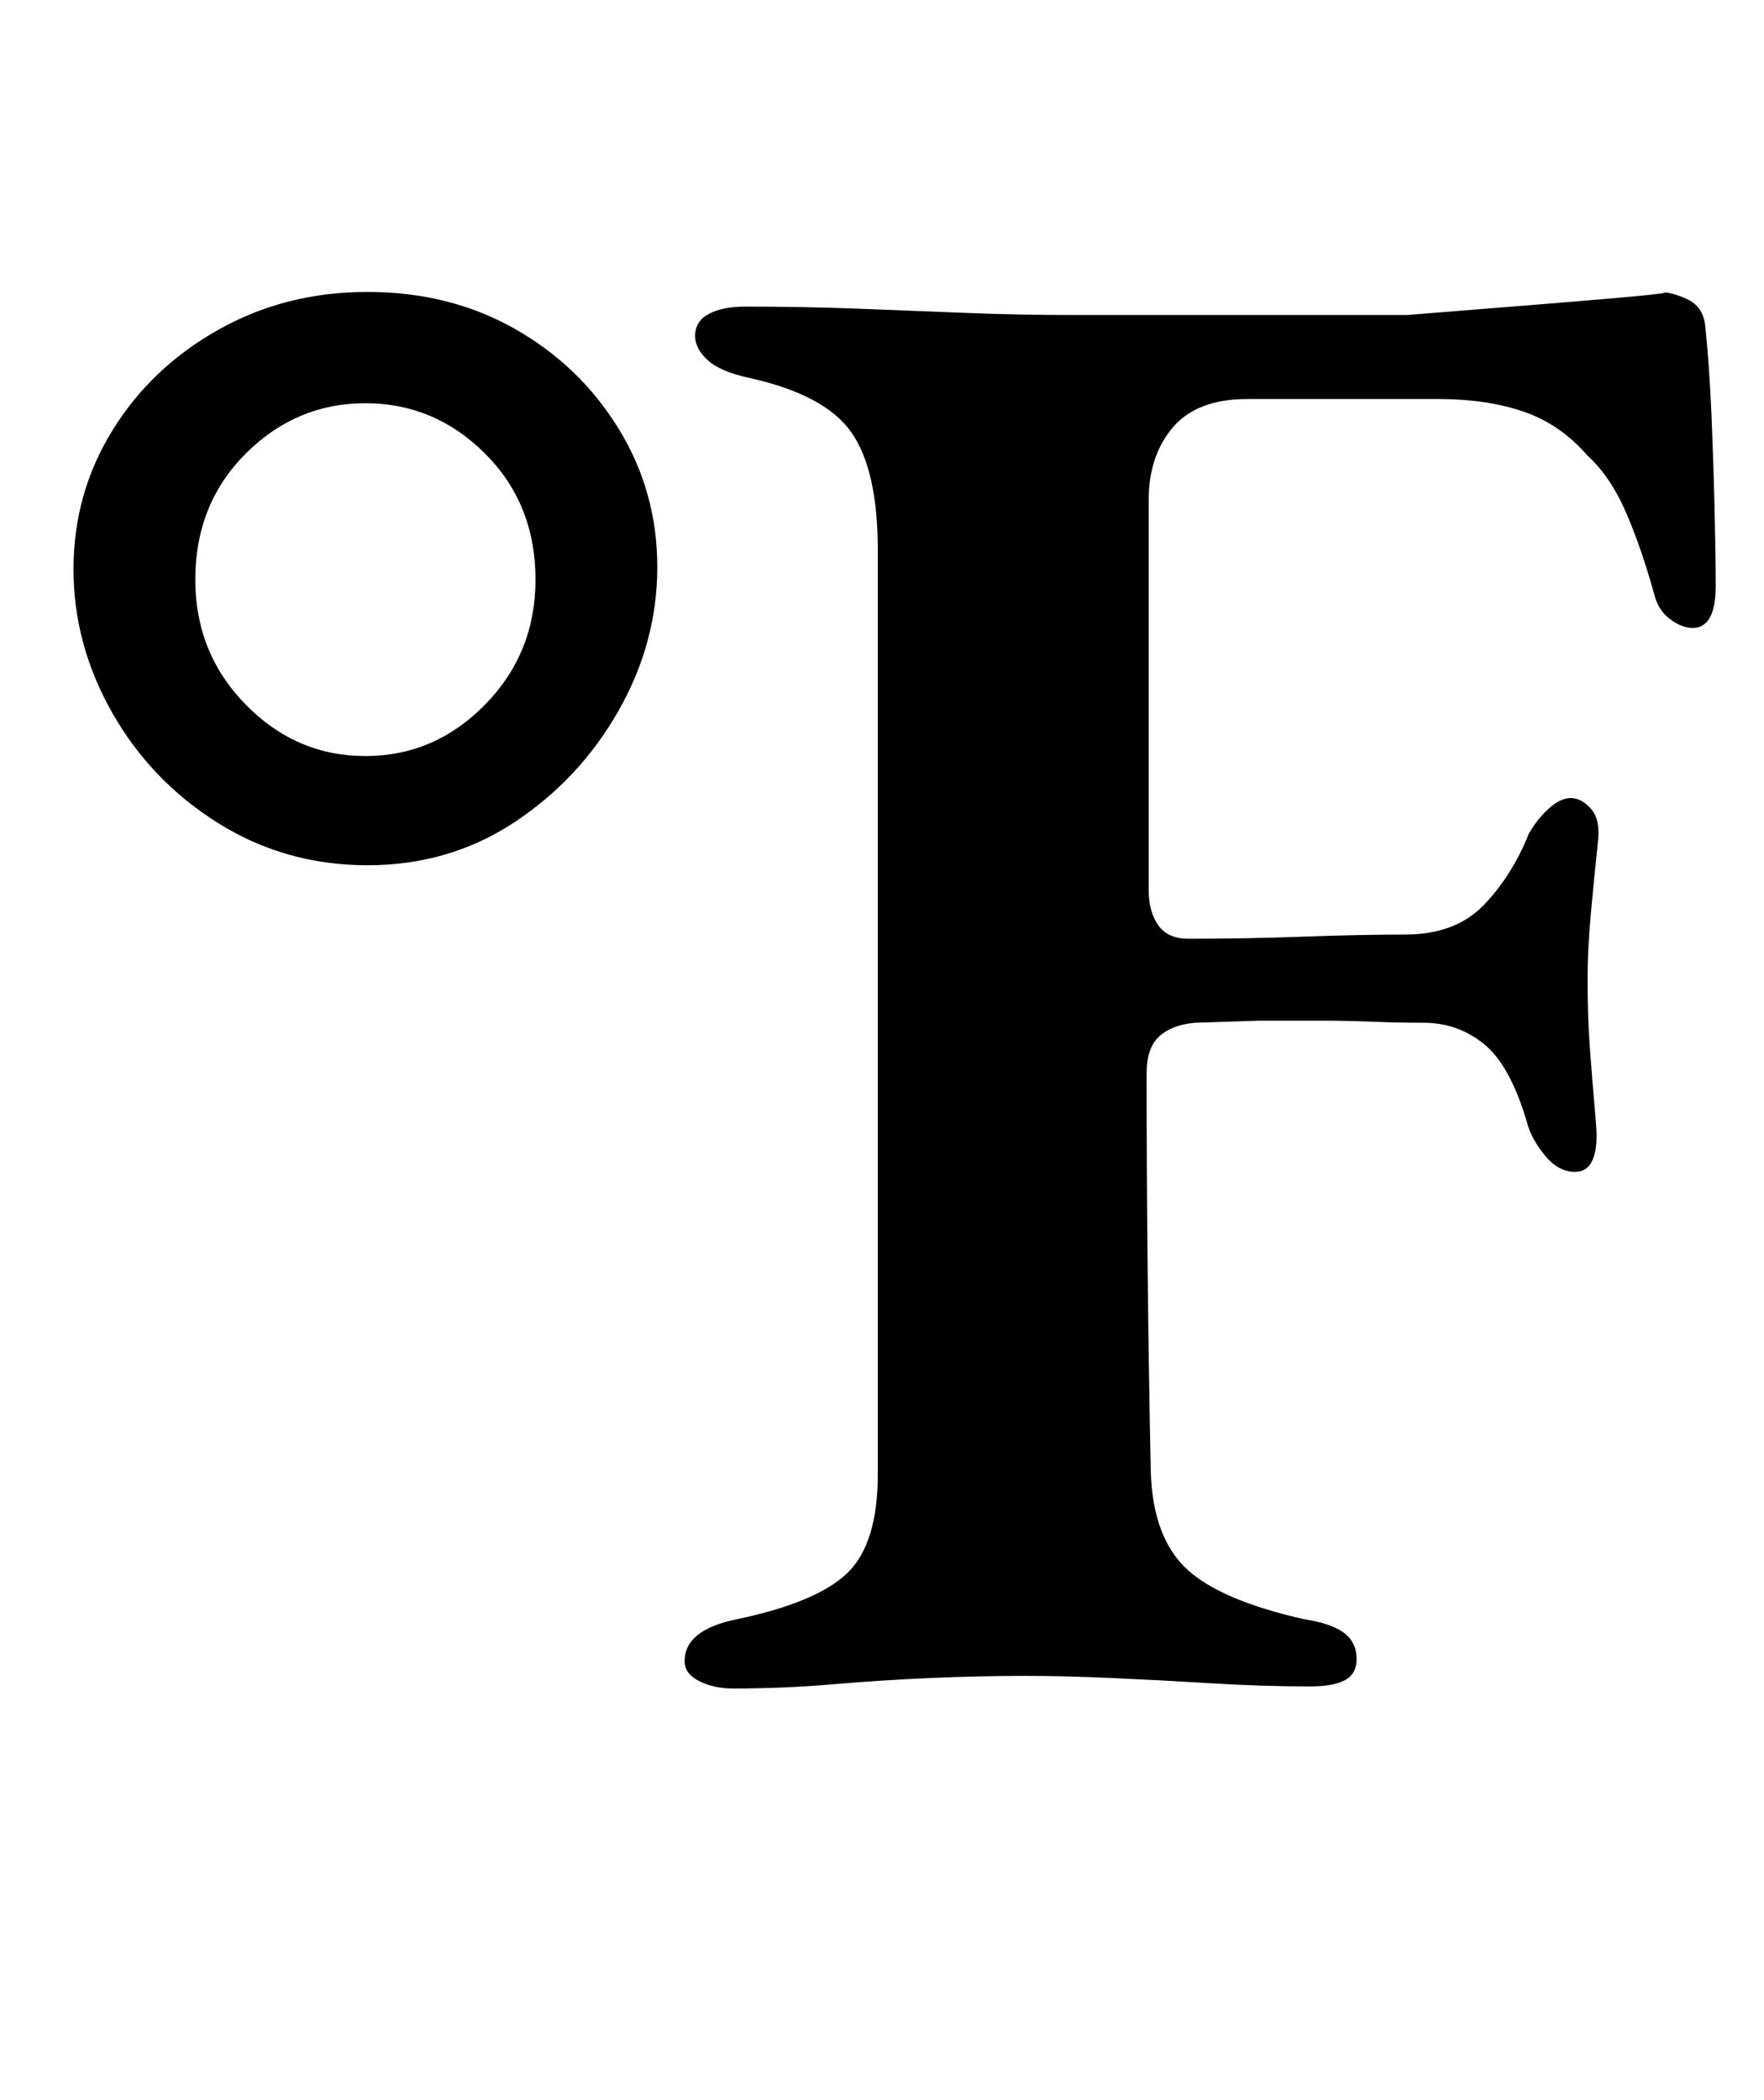 <?xml version="1.0" standalone="no"?>
<!DOCTYPE svg PUBLIC "-//W3C//DTD SVG 1.1//EN" "http://www.w3.org/Graphics/SVG/1.1/DTD/svg11.dtd" >
<svg xmlns="http://www.w3.org/2000/svg" xmlns:xlink="http://www.w3.org/1999/xlink" version="1.1" viewBox="-10 0 840 1000">
  <g transform="matrix(1 0 0 -1 0 800)">
   <path fill="currentColor"
d="M165 388q-39 0 -71 20t-50.5 52.5t-18.5 68.5t18.5 66t50.5 48t71 18t70 -17.5t49.5 -47.5t18.5 -66t-18.5 -68.5t-49.5 -53t-70 -20.5zM164 440q33 0 57 24.5t24 59.5q0 36 -24 60t-57 24t-57 -24t-24 -60q0 -35 24 -59.5t57 -24.5zM339 -4q-9 0 -16 3.5t-7 9.5
q0 15 25 20q38 8 52.5 22t14.5 47v440q0 38 -12.5 56t-48.5 26q-14 3 -20 8.5t-6 11.5q0 7 6.5 10.5t17.5 3.5q28 0 54 -1t51 -2t51 -1h78.5h80.5t68.5 5.5t51.5 5.5q6 0 13.5 -3.5t8.5 -12.5q2 -19 3 -43t1.5 -46t0.5 -35q0 -20 -11 -20q-5 0 -10.5 4t-7.5 11
q-6 22 -13.5 39.5t-18.5 27.5q-13 15 -30.5 21t-40.5 6h-91q-24 0 -35.5 -13.5t-11.5 -34.5v-43v-47v-49v-47q0 -10 4.5 -16.5t14.5 -6.5q27 0 54.5 1t48.5 1q24 0 37.5 14t21.5 34q4 7 9.5 12t10.5 5t9.5 -5t3.5 -15q-2 -19 -3.5 -35.5t-1.5 -30.5q0 -18 1 -32t3 -37
q1 -11 -1.5 -17t-8.5 -6q-8 0 -14.5 8t-8.5 16q-8 27 -20.5 37t-28.5 10q-12 0 -24.5 0.5t-23.5 0.5h-30.5t-30.5 -1q-11 -1 -17 -6.5t-6 -17.5q0 -46 0.5 -94t1.5 -96q1 -31 17 -46t56 -24q13 -2 19 -6.5t6 -12.5q0 -7 -5.5 -10t-16.5 -3q-23 0 -47.5 1.5t-47 2.5t-41.5 1
q-22 0 -45 -1t-46.5 -3t-47.5 -2z" />
  </g>

</svg>
